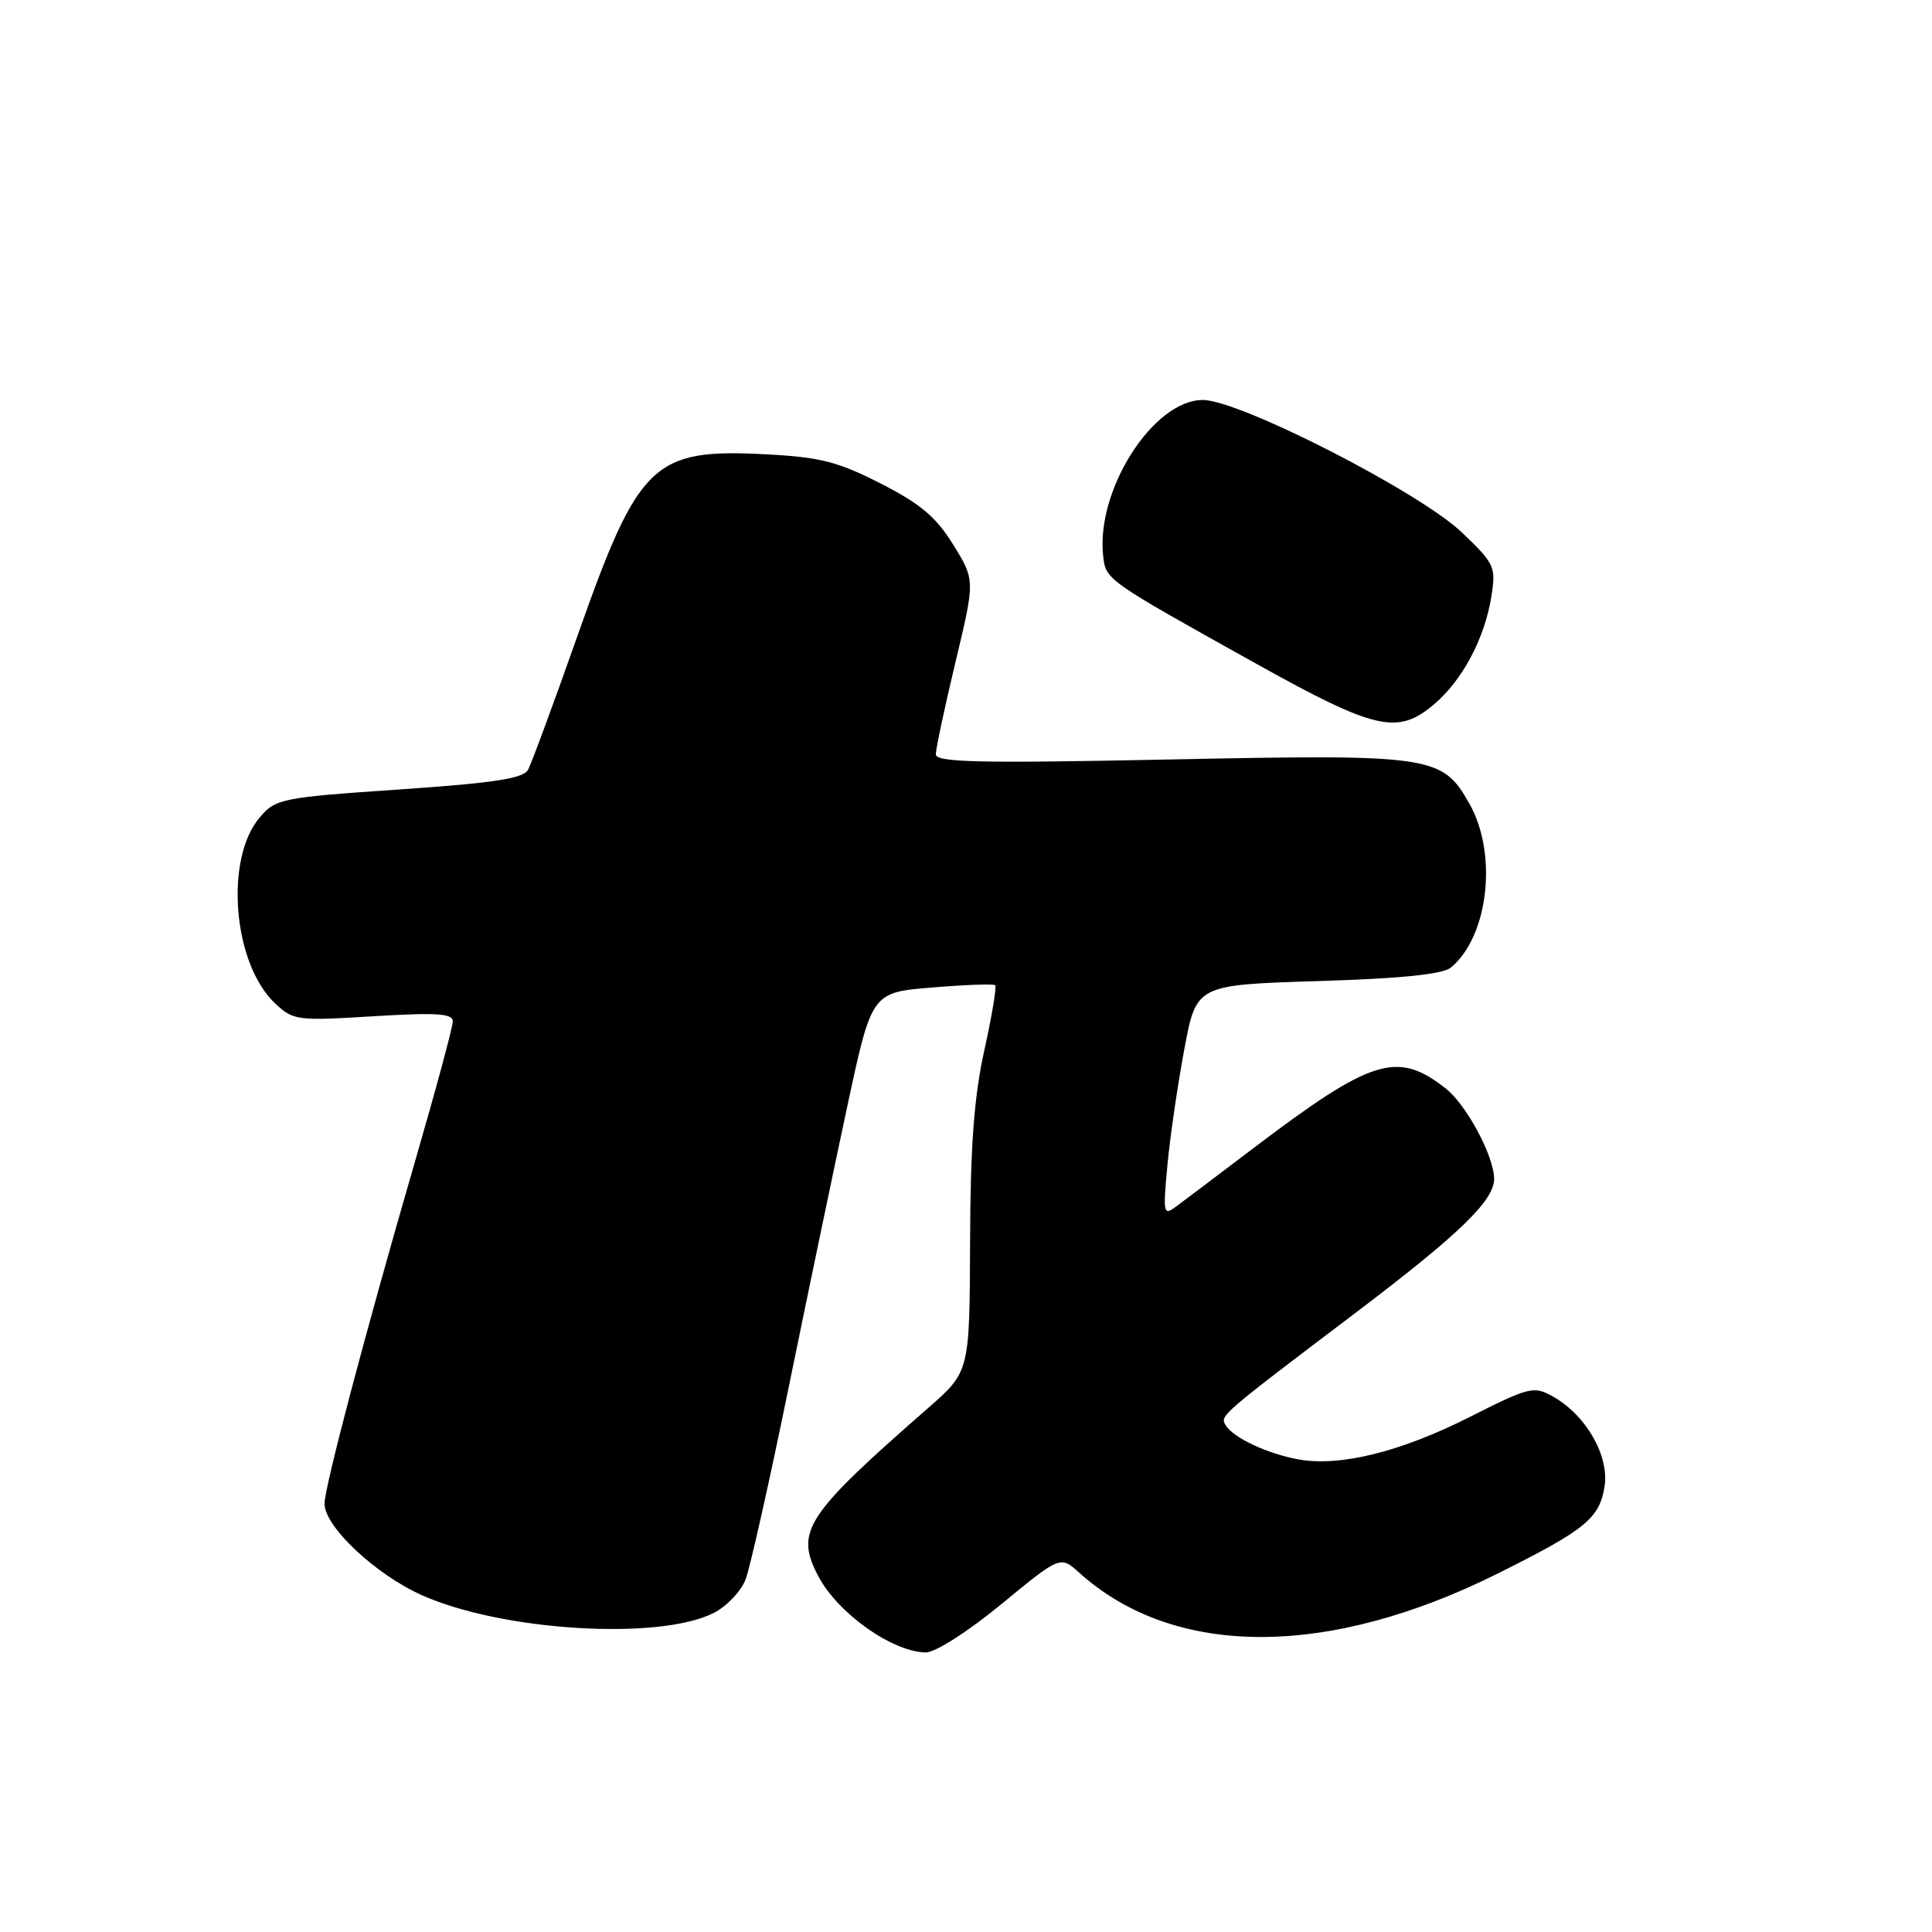 <?xml version="1.0" encoding="UTF-8" standalone="no"?>
<!DOCTYPE svg PUBLIC "-//W3C//DTD SVG 1.1//EN" "http://www.w3.org/Graphics/SVG/1.1/DTD/svg11.dtd" >
<svg xmlns="http://www.w3.org/2000/svg" xmlns:xlink="http://www.w3.org/1999/xlink" version="1.1" viewBox="0 0 256 256">
 <g >
 <path fill="currentColor"
d=" M 132.67 212.57 C 140.50 206.13 140.50 206.13 143.00 208.39 C 155.59 219.72 175.93 219.75 198.50 208.48 C 210.12 202.68 211.93 201.19 212.61 196.98 C 213.26 192.92 210.16 187.51 205.78 185.05 C 203.23 183.62 202.67 183.76 194.74 187.76 C 185.58 192.39 177.56 194.37 172.06 193.38 C 167.95 192.63 163.44 190.53 162.42 188.87 C 161.62 187.58 161.53 187.66 179.73 173.87 C 193.44 163.48 198.02 159.04 197.98 156.17 C 197.94 153.16 194.31 146.39 191.58 144.24 C 185.14 139.18 181.80 140.22 165.99 152.21 C 161.43 155.67 156.87 159.11 155.87 159.85 C 154.15 161.14 154.09 160.86 154.69 154.38 C 155.04 150.62 156.05 143.71 156.93 139.02 C 158.52 130.50 158.52 130.50 174.61 130.00 C 185.67 129.66 191.19 129.10 192.26 128.20 C 197.24 124.06 198.47 113.16 194.71 106.50 C 191.09 100.10 189.88 99.92 154.75 100.64 C 129.71 101.15 124.00 101.02 124.00 99.95 C 124.00 99.23 125.17 93.74 126.60 87.75 C 129.21 76.87 129.21 76.87 126.31 72.18 C 124.04 68.51 121.98 66.76 116.70 64.07 C 111.01 61.17 108.67 60.57 101.50 60.20 C 86.54 59.41 84.63 61.25 76.56 84.13 C 73.39 93.13 70.42 101.17 69.97 102.00 C 69.33 103.16 65.48 103.75 52.89 104.61 C 37.36 105.67 36.54 105.83 34.45 108.27 C 29.72 113.76 30.85 127.69 36.45 132.95 C 38.86 135.22 39.36 135.28 49.48 134.66 C 57.87 134.15 60.00 134.29 60.00 135.34 C 60.00 136.07 57.72 144.50 54.94 154.08 C 48.44 176.47 43.01 197.02 43.00 199.25 C 43.00 202.27 49.73 208.61 55.88 211.36 C 66.52 216.14 87.45 217.40 94.62 213.70 C 96.32 212.82 98.20 210.84 98.79 209.30 C 99.38 207.76 101.94 196.38 104.47 184.00 C 107.00 171.62 110.52 154.75 112.29 146.50 C 115.51 131.50 115.51 131.50 123.51 130.85 C 127.90 130.48 131.67 130.35 131.87 130.55 C 132.08 130.75 131.43 134.65 130.42 139.21 C 129.06 145.38 128.58 151.88 128.54 164.63 C 128.48 181.76 128.48 181.76 122.99 186.56 C 106.71 200.80 105.33 202.89 108.40 208.80 C 110.97 213.73 118.19 218.88 122.67 218.96 C 123.90 218.98 128.23 216.22 132.67 212.57 Z  M 189.97 93.37 C 193.75 90.19 196.72 84.63 197.61 79.05 C 198.24 75.11 198.05 74.71 193.76 70.60 C 188.16 65.22 164.27 53.00 159.38 53.00 C 152.80 53.00 145.17 64.98 146.18 73.72 C 146.54 76.85 146.59 76.88 166.50 87.97 C 182.21 96.72 185.18 97.40 189.97 93.37 Z "/>
</g>
</svg>